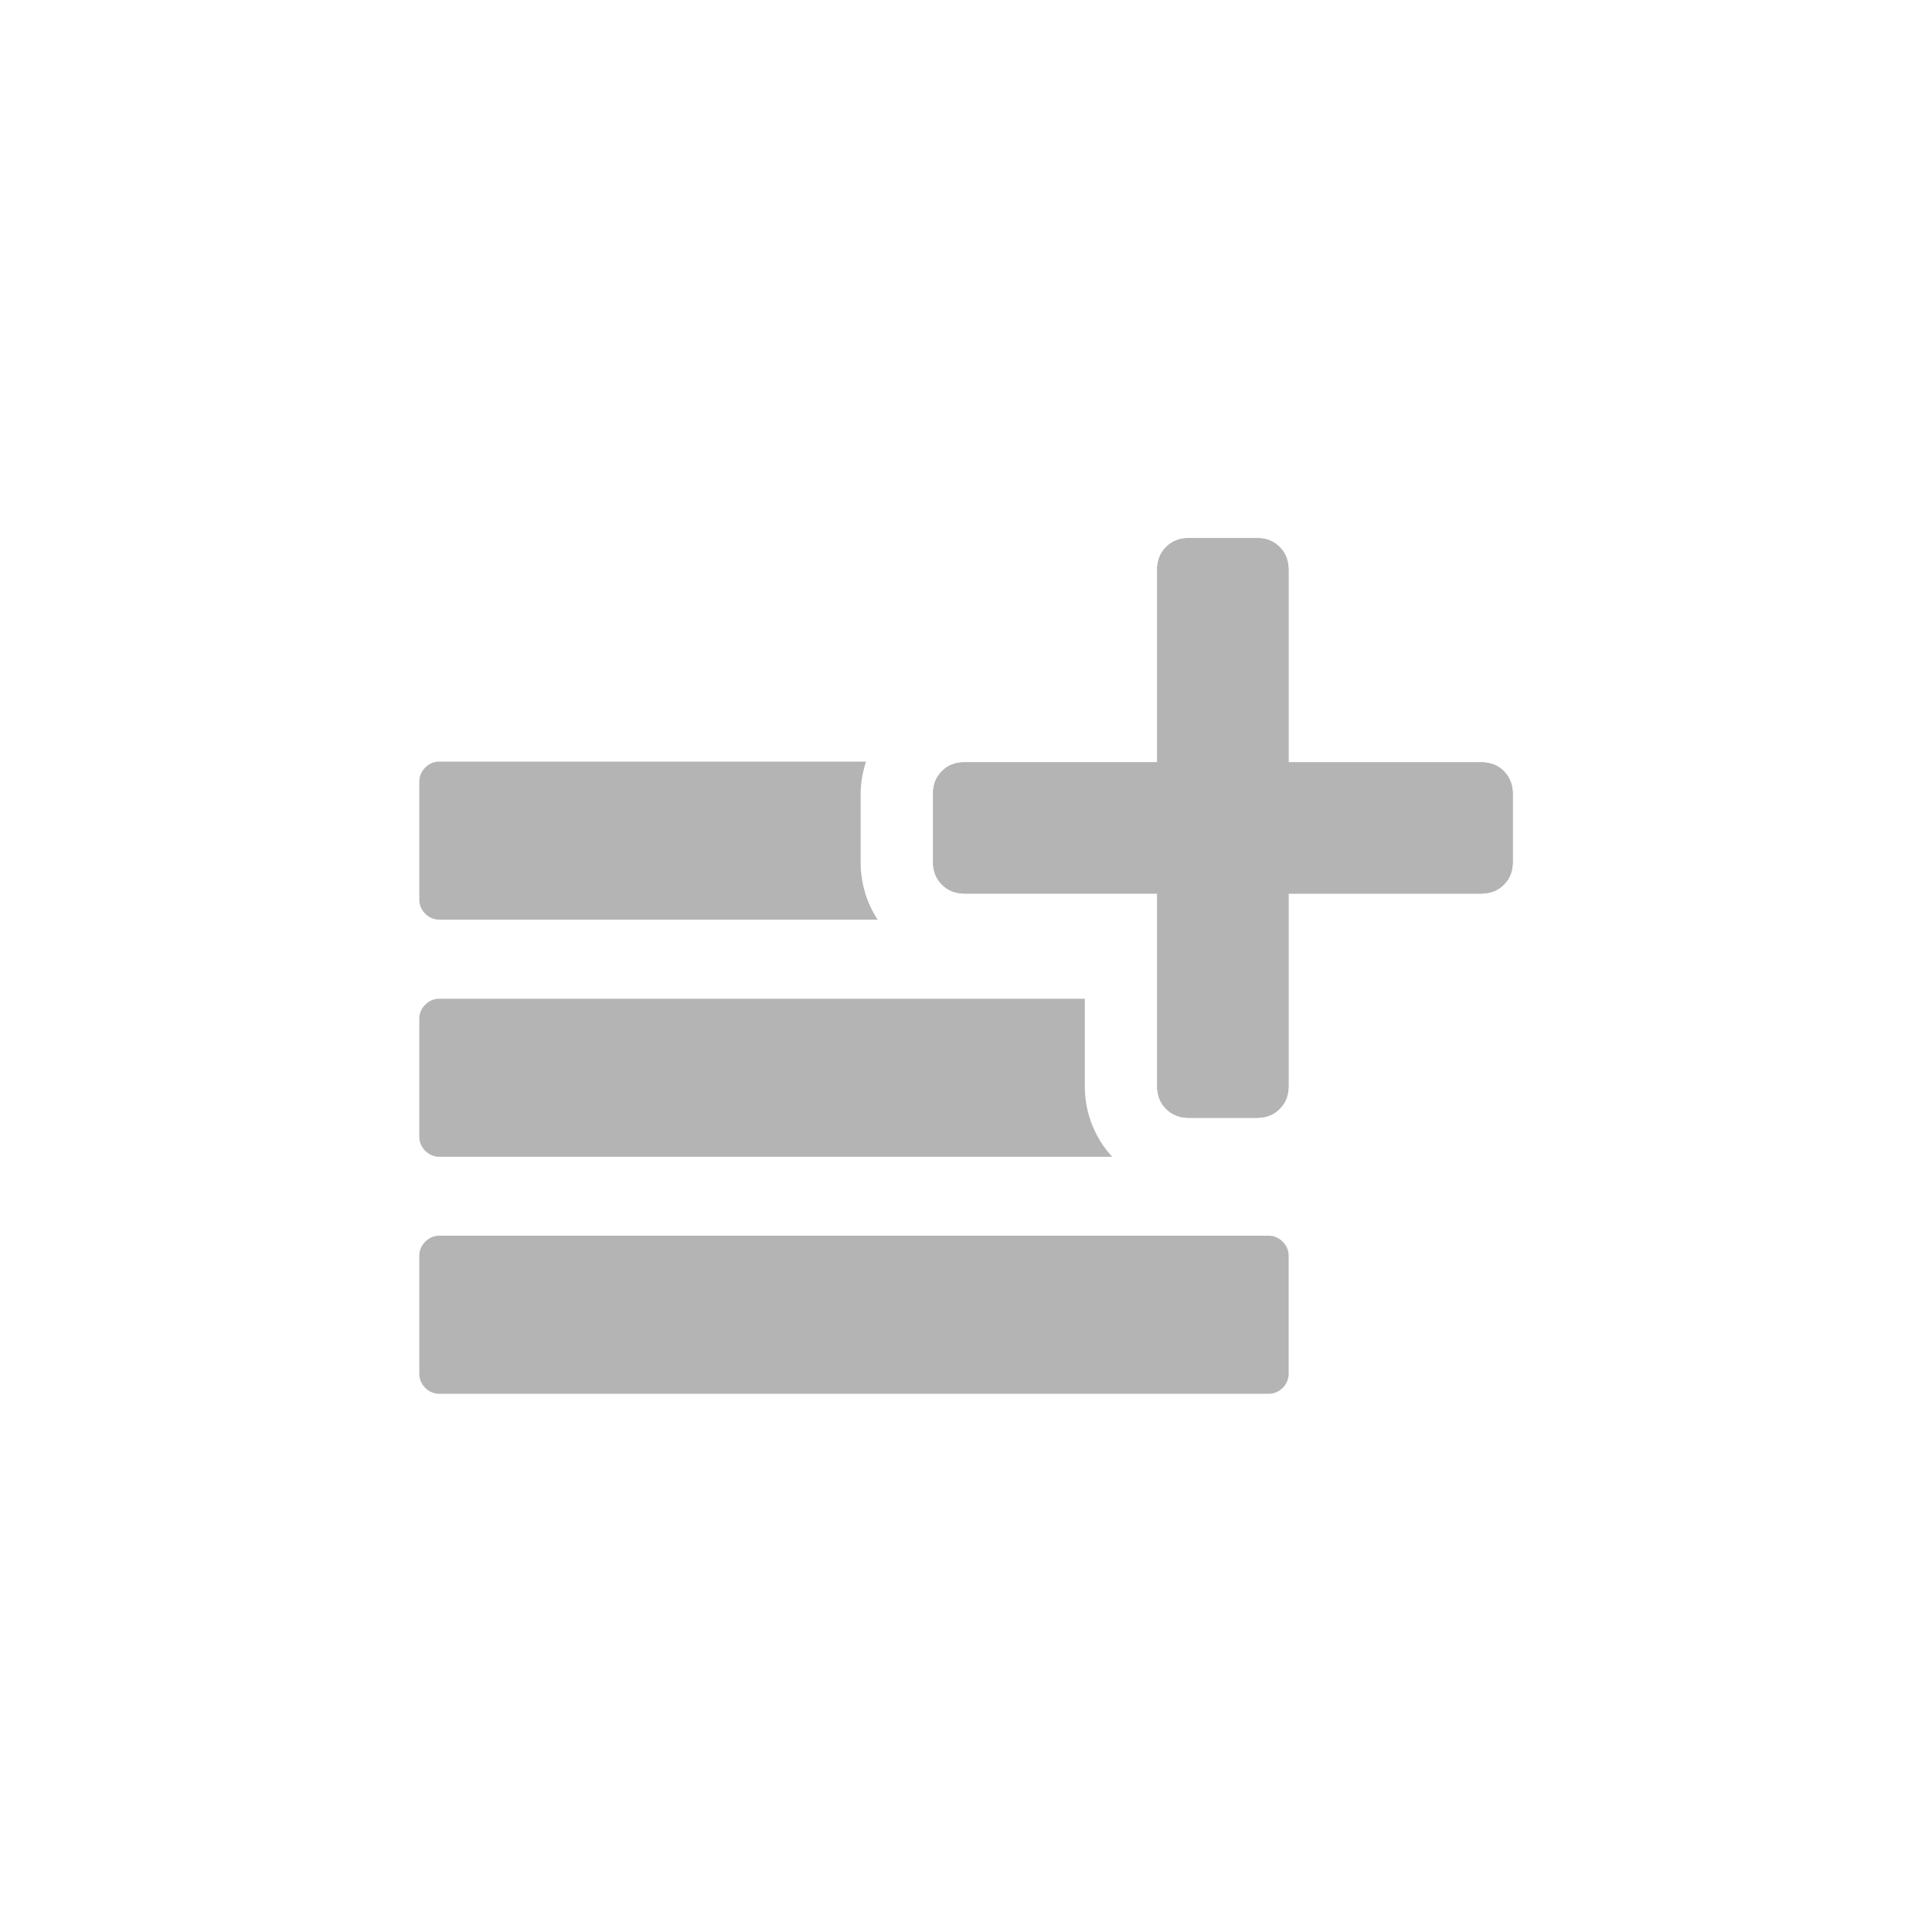 <?xml version="1.0" encoding="utf-8"?>
<!-- Generator: Adobe Illustrator 16.0.0, SVG Export Plug-In . SVG Version: 6.00 Build 0)  -->
<!DOCTYPE svg PUBLIC "-//W3C//DTD SVG 1.1//EN" "http://www.w3.org/Graphics/SVG/1.1/DTD/svg11.dtd">
<svg version="1.1" id="Layer_1" xmlns="http://www.w3.org/2000/svg" xmlns:xlink="http://www.w3.org/1999/xlink" x="0px" y="0px"
	 width="40px" height="40px" viewBox="0 0 40 40" enable-background="new 0 0 40 40" xml:space="preserve">
<g>
	<g>
		<path fill="#B4B4B4" d="M9.09,19.04h9.08c-0.227-0.347-0.351-0.756-0.351-1.188v-1.413c-0.001-0.234,0.043-0.458,0.11-0.671H9.09
			c-0.218,0-0.409,0.192-0.409,0.409v2.455C8.681,18.849,8.872,19.04,9.09,19.04z"/>
		<path fill="#B4B4B4" d="M9.09,23.95h13.937c-0.362-0.393-0.567-0.905-0.567-1.461v-1.812H9.09c-0.218,0-0.409,0.192-0.409,0.408
			v2.455C8.681,23.757,8.872,23.95,9.09,23.95z"/>
		<path fill="#B4B4B4" d="M26.271,25.584H9.09c-0.218,0-0.409,0.192-0.409,0.41v2.455c0,0.216,0.191,0.408,0.409,0.408h17.181
			c0.218,0,0.409-0.192,0.409-0.408v-2.455C26.68,25.777,26.488,25.584,26.271,25.584z"/>
	</g>
	<path fill="#B4B4B4" d="M31.134,15.964c-0.121-0.122-0.279-0.182-0.468-0.182h-3.988v-3.987c0-0.188-0.061-0.348-0.183-0.468
		c-0.123-0.124-0.277-0.187-0.466-0.186h-1.421c-0.188,0-0.344,0.062-0.467,0.186c-0.122,0.12-0.183,0.279-0.183,0.468v3.987h-3.986
		c-0.188,0-0.348,0.06-0.468,0.182c-0.124,0.123-0.187,0.278-0.186,0.466v1.42c0,0.188,0.062,0.344,0.186,0.467
		c0.12,0.122,0.279,0.183,0.468,0.183h3.986v3.988c0,0.188,0.061,0.347,0.183,0.468c0.123,0.123,0.278,0.186,0.467,0.186h1.421
		c0.188,0,0.343-0.062,0.466-0.186c0.122-0.121,0.183-0.279,0.183-0.468V18.5h3.988c0.188,0,0.347-0.061,0.468-0.183
		c0.123-0.123,0.186-0.278,0.186-0.466v-1.421C31.319,16.242,31.257,16.087,31.134,15.964z"/>
	<path fill="#B4B4B4" d="M26.033,11.142c0.187,0,0.34,0.062,0.462,0.186c0.122,0.12,0.183,0.279,0.183,0.468v3.987h3.988
		c0.188,0,0.347,0.06,0.468,0.182c0.123,0.123,0.186,0.278,0.186,0.466v1.421c0,0.188-0.062,0.343-0.186,0.466
		c-0.121,0.122-0.279,0.183-0.468,0.183h-3.988v3.988c0,0.188-0.061,0.347-0.183,0.468c-0.123,0.123-0.277,0.186-0.466,0.186h-1.421
		c-0.188,0-0.344-0.062-0.467-0.186c-0.122-0.121-0.183-0.279-0.183-0.468V18.5h-3.986c-0.188,0-0.348-0.061-0.468-0.183
		c-0.124-0.123-0.186-0.278-0.186-0.467v-1.42c-0.001-0.188,0.062-0.343,0.186-0.466c0.12-0.122,0.279-0.182,0.468-0.182h3.986
		v-3.987c0-0.188,0.061-0.348,0.183-0.468c0.123-0.124,0.278-0.186,0.467-0.186h1.421C26.03,11.142,26.032,11.142,26.033,11.142"/>
</g>
</svg>
